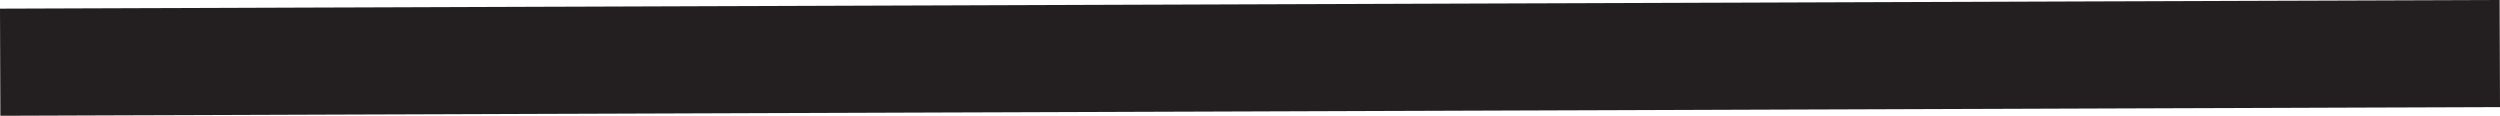 <svg id="Layer_1" data-name="Layer 1" xmlns="http://www.w3.org/2000/svg" viewBox="0 0 239.233 11.078"><defs><style>.cls-1{fill:#231f20;stroke:#231f20;stroke-miterlimit:10;stroke-width:0.25px;}</style></defs><polygon class="cls-1" points="239.073 0.125 239.081 2.625 239.09 5.125 239.099 7.625 239.108 10.125 234.841 10.14 230.574 10.155 226.307 10.169 222.04 10.184 217.773 10.199 213.506 10.214 209.239 10.228 204.972 10.243 200.705 10.258 196.438 10.273 192.171 10.288 187.904 10.302 183.638 10.317 179.371 10.332 175.104 10.347 170.837 10.361 166.57 10.376 162.303 10.391 158.036 10.406 153.769 10.421 149.502 10.435 145.235 10.45 140.968 10.465 136.701 10.48 132.434 10.494 128.167 10.509 123.9 10.524 119.634 10.539 115.367 10.554 111.1 10.568 106.833 10.583 102.566 10.598 98.299 10.613 94.032 10.628 89.765 10.642 85.498 10.657 81.231 10.672 76.964 10.687 72.697 10.701 68.43 10.716 64.163 10.731 59.896 10.746 55.63 10.761 51.363 10.775 47.096 10.79 42.829 10.805 38.562 10.82 34.295 10.834 30.028 10.849 25.761 10.864 21.494 10.879 17.227 10.894 12.96 10.908 8.693 10.923 4.426 10.938 0.159 10.953 0.151 8.453 0.142 5.953 0.134 3.453 0.125 0.953 4.392 0.938 8.659 0.923 12.926 0.908 17.193 0.894 21.46 0.879 25.727 0.864 29.994 0.849 34.261 0.835 38.528 0.82 42.795 0.805 47.061 0.79 51.328 0.775 55.595 0.761 59.862 0.746 64.129 0.731 68.396 0.716 72.663 0.702 76.93 0.687 81.197 0.672 85.464 0.657 89.731 0.643 93.998 0.628 98.264 0.613 102.531 0.598 106.798 0.583 111.065 0.569 115.332 0.554 119.599 0.539 123.866 0.524 128.133 0.51 132.4 0.495 136.667 0.48 140.934 0.465 145.2 0.45 149.467 0.436 153.734 0.421 158.001 0.406 162.268 0.391 166.535 0.377 170.802 0.362 175.069 0.347 179.336 0.332 183.603 0.317 187.87 0.303 192.137 0.288 196.403 0.273 200.67 0.258 204.937 0.244 209.204 0.229 213.471 0.214 217.738 0.199 222.005 0.185 226.272 0.17 230.539 0.155 234.806 0.14 239.073 0.125"/></svg>